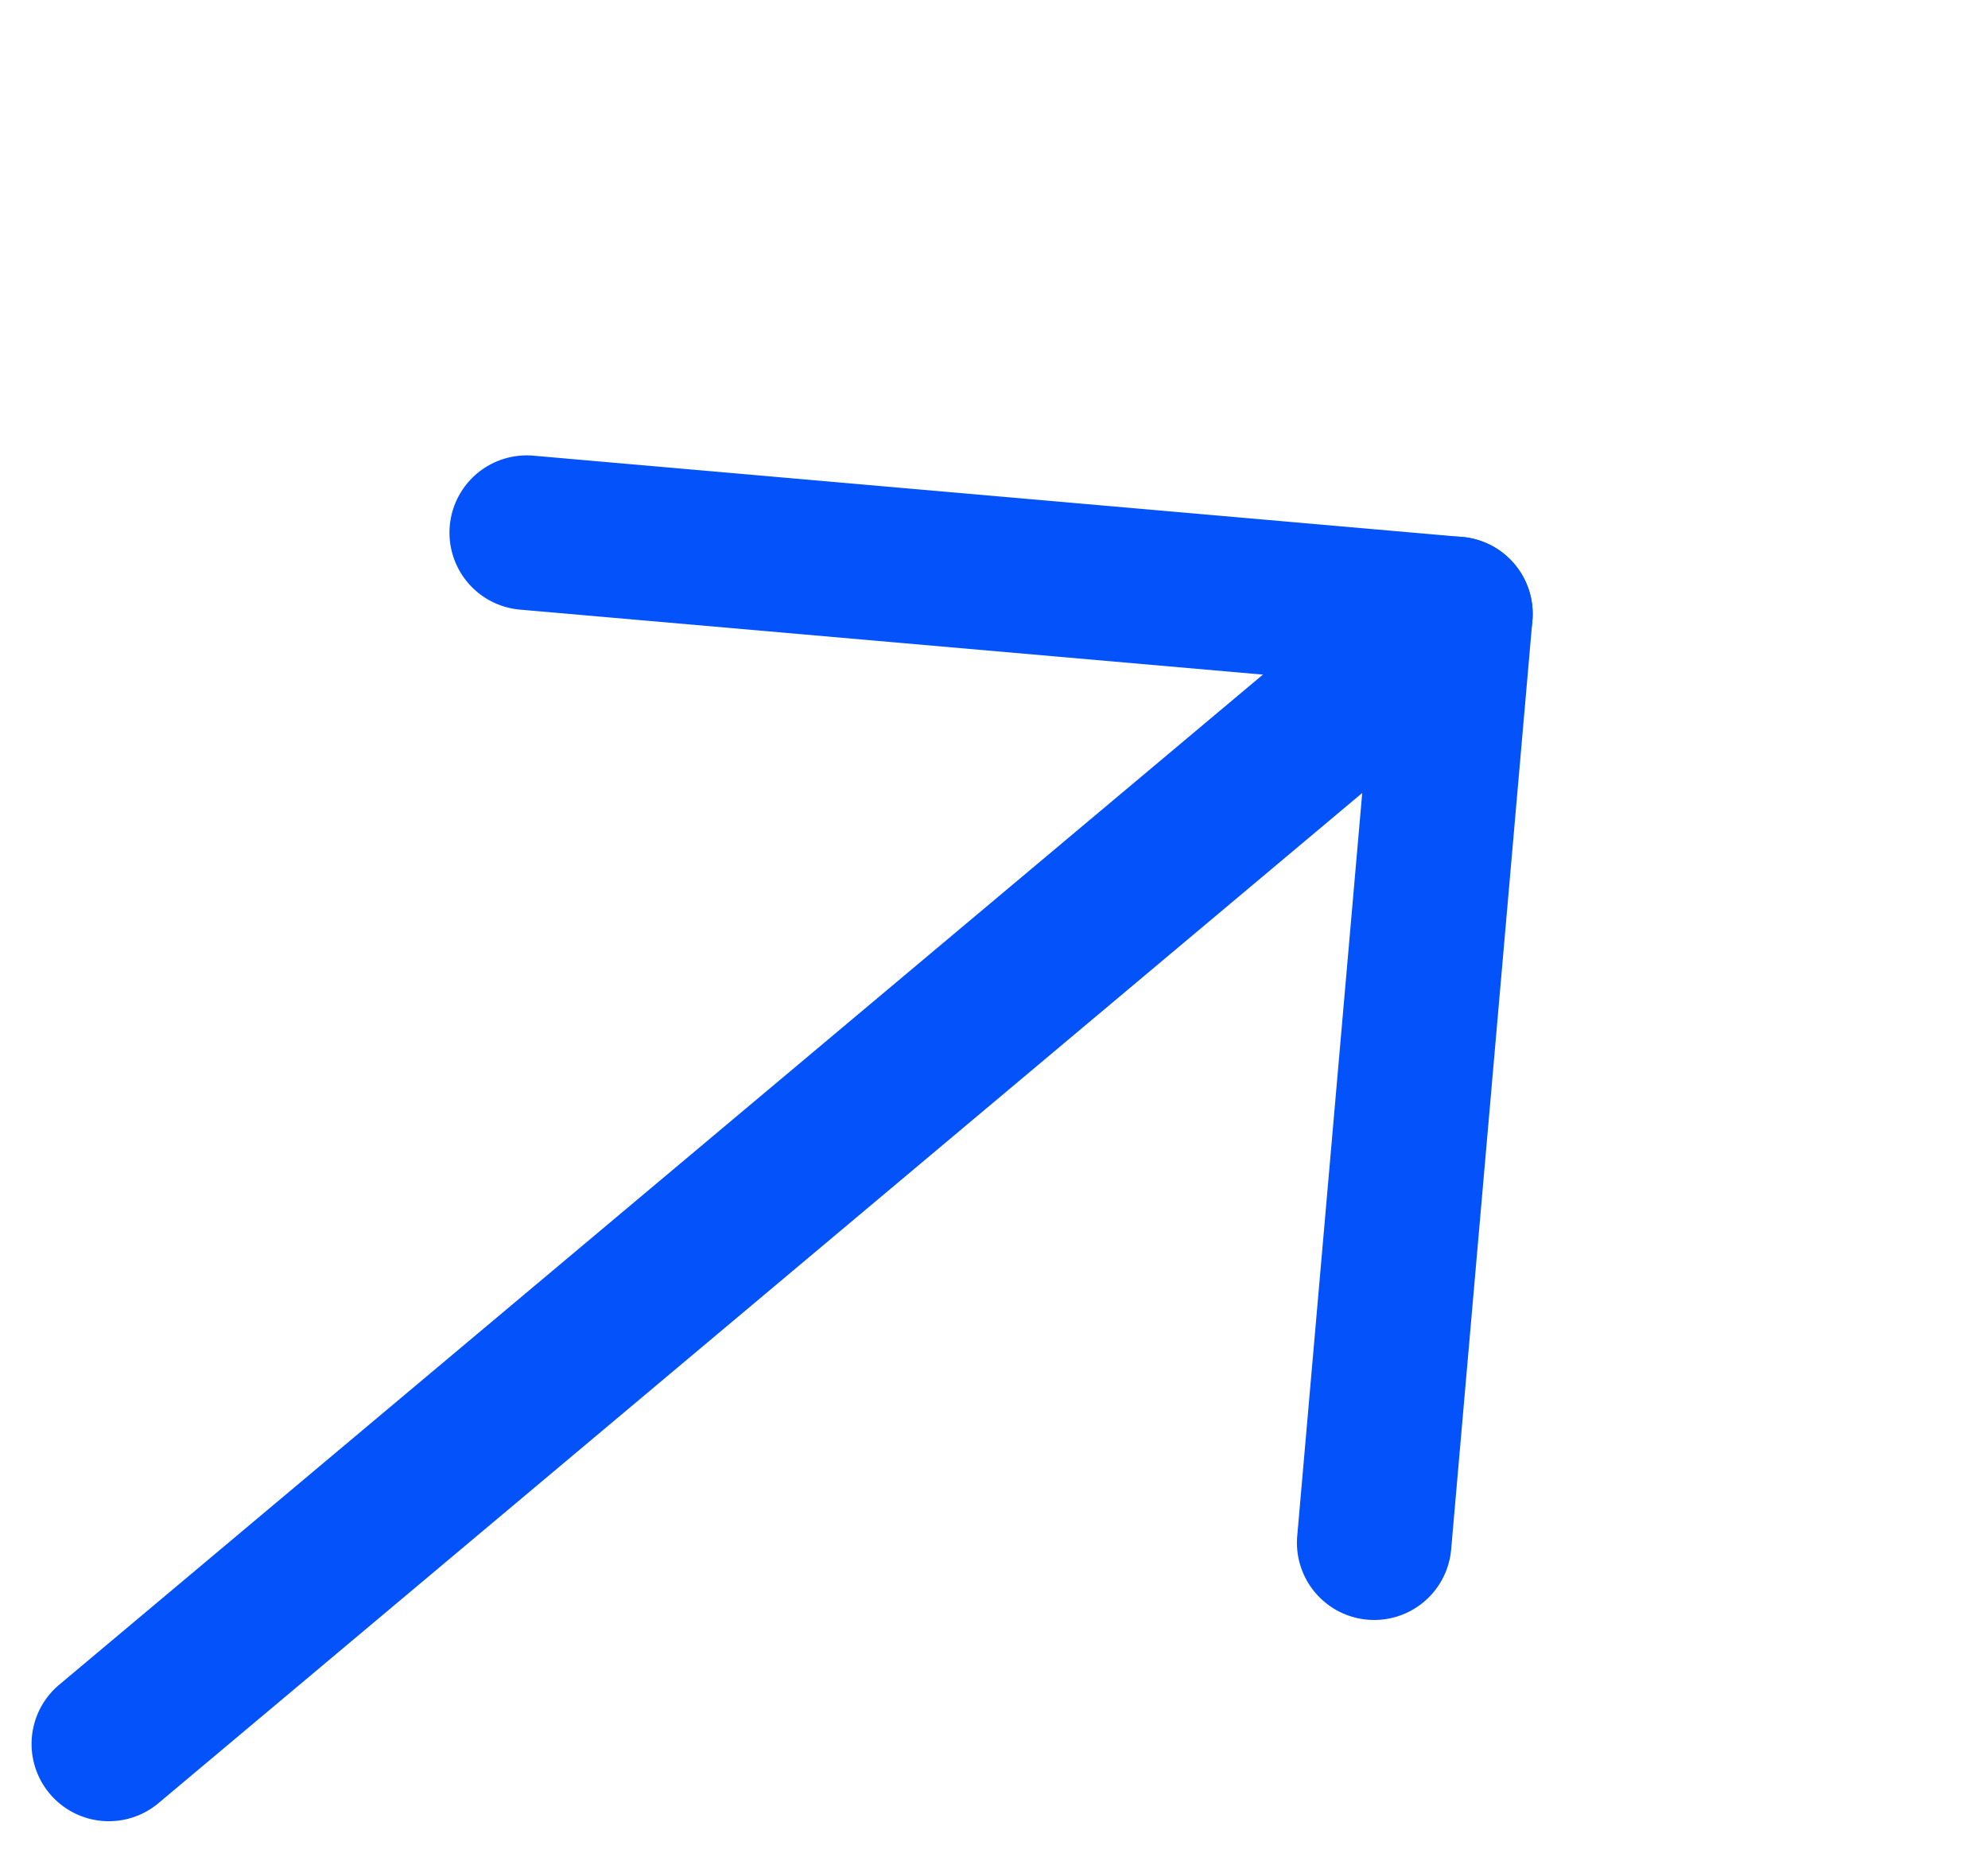 <svg xmlns="http://www.w3.org/2000/svg" fill="#0452fa" width="77.716" height="72.422" viewBox="0 0 77.716 72.422">
    <g id="left-arrow" transform="rotate(140 41.537 65.613)">
        <g id="Group_8" data-name="Group 8" transform="translate(0 84.6)">
            <g id="Group_7" data-name="Group 7">
                <path id="Path_1455" d="M71.74 235.318H3.02a3.02 3.02 0 1 0 0 6.04h68.72a3.02 3.02 0 1 0 0-6.04z" class="cls-1" data-name="Path 1455" transform="translate(0 -235.318)"/>
            </g>
        </g>
        <g id="Group_10" data-name="Group 10" transform="translate(0 58.83)">
            <g id="Group_9" data-name="Group 9">
                <path id="Path_1456" d="M7.291 87.62l23.635-23.635a3.02 3.02 0 0 0-4.271-4.271L.885 85.484a3.02 3.02 0 0 0 0 4.271l25.77 25.77a3.02 3.02 0 0 0 4.271-4.271z" class="cls-1" data-name="Path 1456" transform="translate(0 -58.83)"/>
            </g>
        </g>
    </g>
</svg>
